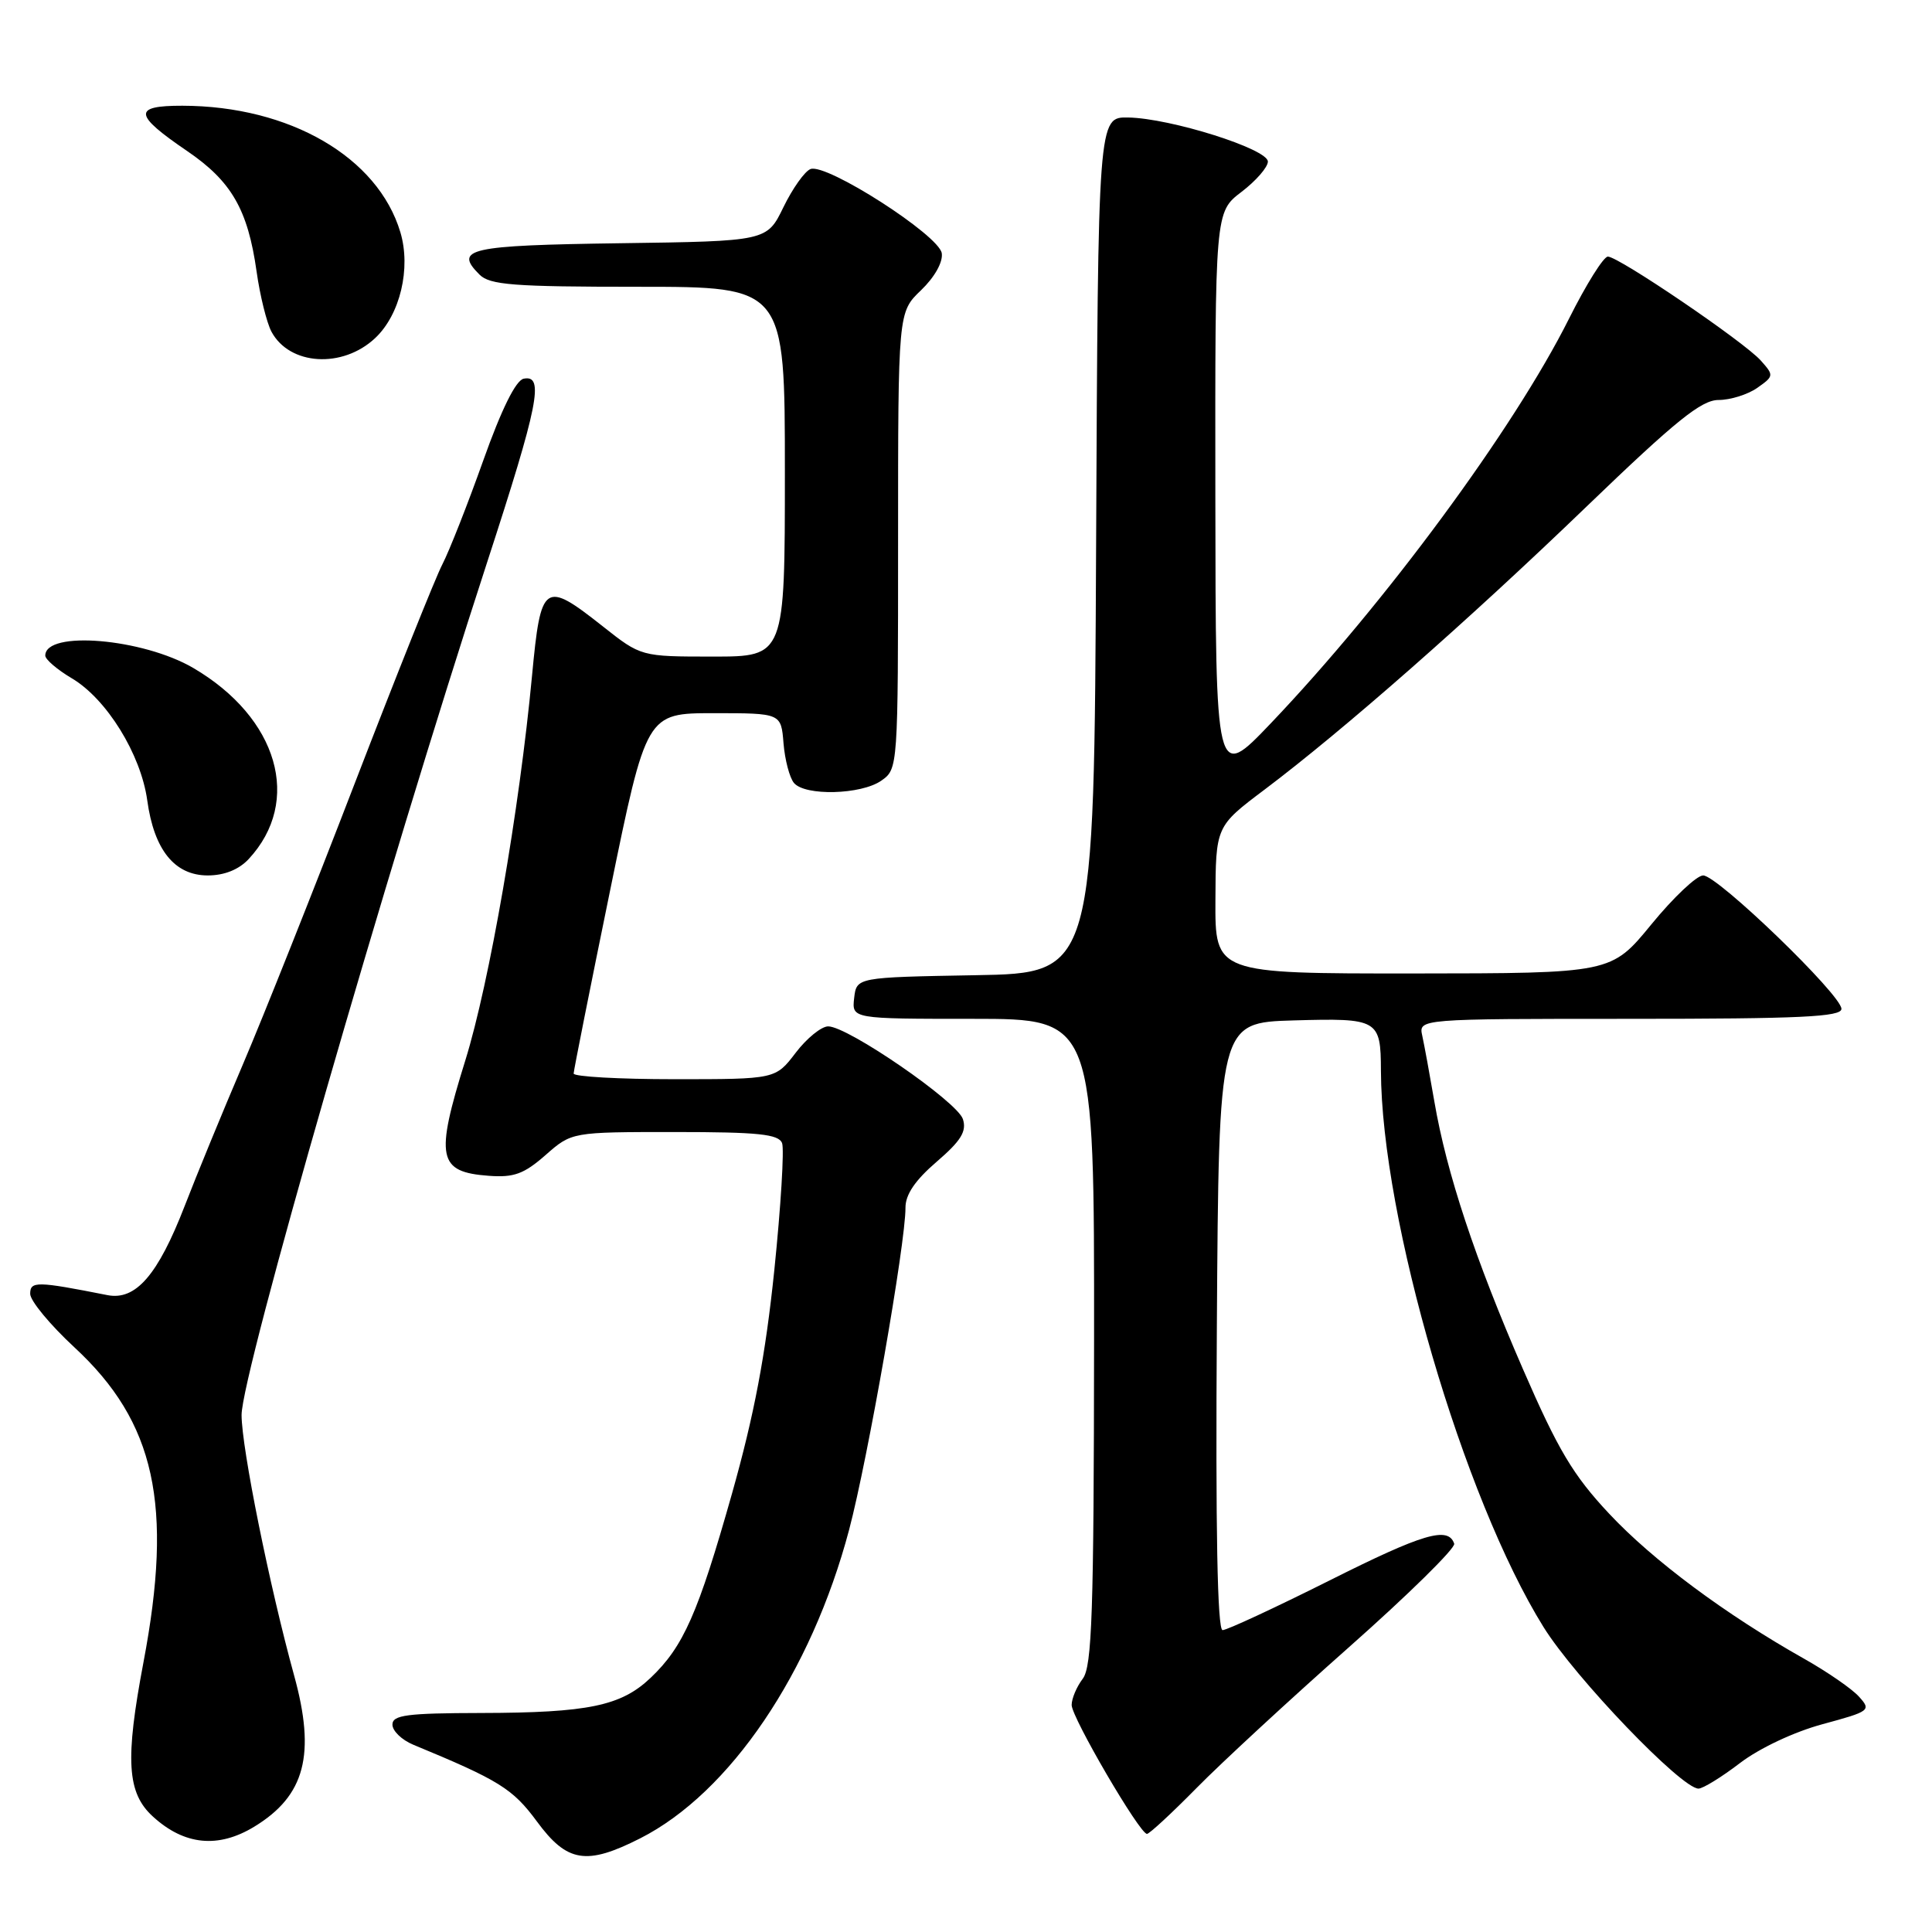<?xml version="1.0" encoding="UTF-8" standalone="no"?>
<!DOCTYPE svg PUBLIC "-//W3C//DTD SVG 1.1//EN" "http://www.w3.org/Graphics/SVG/1.1/DTD/svg11.dtd" >
<svg xmlns="http://www.w3.org/2000/svg" xmlns:xlink="http://www.w3.org/1999/xlink" version="1.1" viewBox="0 0 256 256">
 <g >
 <path fill="currentColor"
d=" M 84.83 243.59 C 96.72 237.56 107.49 221.65 112.51 202.71 C 114.99 193.35 120.01 164.66 119.98 160.03 C 119.97 158.29 121.26 156.39 124.11 153.94 C 127.34 151.16 128.11 149.91 127.59 148.29 C 126.86 145.99 112.35 136.00 109.74 136.00 C 108.84 136.00 106.90 137.57 105.43 139.50 C 102.76 143.00 102.76 143.00 89.38 143.00 C 82.02 143.00 76.01 142.66 76.01 142.25 C 76.02 141.84 78.19 130.93 80.84 118.00 C 85.65 94.50 85.65 94.50 94.58 94.50 C 103.50 94.50 103.50 94.50 103.82 98.49 C 104.00 100.68 104.62 103.04 105.20 103.74 C 106.66 105.50 114.11 105.31 116.78 103.44 C 118.99 101.89 119.00 101.76 119.00 71.63 C 119.00 41.37 119.00 41.37 122.04 38.46 C 123.84 36.73 124.96 34.74 124.79 33.56 C 124.44 31.17 109.51 21.59 107.40 22.40 C 106.63 22.69 105.02 24.97 103.81 27.45 C 101.62 31.96 101.62 31.96 82.14 32.23 C 62.11 32.51 60.10 32.96 63.53 36.38 C 64.90 37.76 68.01 38.00 84.57 38.00 C 104.00 38.00 104.00 38.00 104.00 62.50 C 104.00 87.00 104.00 87.00 94.47 87.00 C 84.94 87.00 84.94 87.00 79.88 83.00 C 72.11 76.86 71.66 77.17 70.50 89.50 C 68.82 107.35 64.85 130.23 61.66 140.50 C 57.63 153.43 58.01 155.30 64.77 155.80 C 68.09 156.05 69.43 155.56 72.29 153.05 C 75.76 150.00 75.76 150.00 89.41 150.00 C 100.48 150.00 103.17 150.28 103.63 151.47 C 103.93 152.27 103.47 159.85 102.60 168.31 C 101.43 179.61 99.94 187.46 96.99 197.92 C 92.50 213.79 90.56 218.20 86.20 222.33 C 82.29 226.05 77.93 226.95 63.75 226.98 C 53.91 227.00 52.00 227.25 52.00 228.52 C 52.00 229.36 53.24 230.55 54.75 231.18 C 66.14 235.89 67.93 237.00 71.14 241.35 C 75.14 246.79 77.69 247.21 84.83 243.59 Z  M 33.70 242.04 C 40.43 237.94 41.86 232.48 38.97 222.00 C 35.72 210.21 32.02 191.89 32.01 187.50 C 32.00 182.09 51.05 115.93 64.55 74.50 C 71.36 53.60 72.15 49.62 69.39 50.18 C 68.35 50.39 66.45 54.22 64.03 61.03 C 61.97 66.82 59.53 73.01 58.61 74.79 C 57.69 76.56 52.48 89.60 47.02 103.76 C 41.57 117.92 34.90 134.68 32.20 141.00 C 29.50 147.32 26.02 155.78 24.47 159.80 C 20.92 168.96 17.98 172.35 14.23 171.61 C 4.87 169.76 4.00 169.74 4.00 171.44 C 4.00 172.36 6.64 175.55 9.87 178.54 C 20.57 188.45 22.97 199.38 19.01 220.26 C 16.56 233.20 16.82 237.58 20.27 240.71 C 24.43 244.51 28.93 244.95 33.70 242.04 Z  M 158.53 236.94 C 161.81 233.60 170.92 225.19 178.77 218.24 C 186.62 211.29 192.88 205.13 192.69 204.55 C 191.90 202.21 188.60 203.18 176.11 209.45 C 168.92 213.05 162.57 216.00 162.00 216.00 C 161.31 216.00 161.06 202.76 161.24 175.75 C 161.50 135.50 161.50 135.50 171.42 135.21 C 182.63 134.89 182.96 135.07 182.98 141.87 C 183.05 161.44 193.89 198.51 204.53 215.60 C 208.73 222.34 222.80 237.00 225.06 237.00 C 225.64 237.00 228.12 235.48 230.56 233.61 C 233.13 231.65 237.73 229.48 241.51 228.46 C 247.79 226.76 247.97 226.63 246.33 224.82 C 245.40 223.78 242.13 221.53 239.07 219.80 C 228.65 213.93 219.00 206.75 213.21 200.56 C 208.44 195.47 206.45 192.12 201.81 181.44 C 195.45 166.82 191.68 155.43 190.06 145.96 C 189.45 142.41 188.73 138.49 188.46 137.25 C 187.96 135.00 187.96 135.00 215.98 135.00 C 238.55 135.00 244.00 134.74 244.00 133.68 C 244.00 131.83 227.59 116.00 225.68 116.00 C 224.82 116.00 221.73 118.92 218.81 122.49 C 213.50 128.97 213.50 128.97 187.25 128.99 C 161.00 129.00 161.00 129.00 161.05 119.25 C 161.09 109.50 161.09 109.50 167.53 104.65 C 178.00 96.77 194.62 82.16 210.26 67.09 C 222.05 55.74 225.44 53.00 227.72 53.00 C 229.28 53.00 231.58 52.28 232.84 51.40 C 235.06 49.84 235.07 49.74 233.31 47.77 C 231.10 45.29 214.48 34.00 213.05 34.00 C 212.48 34.00 210.16 37.71 207.89 42.25 C 200.61 56.79 183.57 79.91 168.39 95.84 C 161.08 103.50 161.08 103.50 161.04 65.80 C 161.00 28.10 161.00 28.10 164.50 25.43 C 166.43 23.96 168.00 22.15 168.00 21.41 C 168.00 19.74 155.11 15.67 149.50 15.57 C 145.50 15.50 145.50 15.50 145.24 72.22 C 144.98 128.95 144.98 128.95 129.24 129.22 C 113.50 129.50 113.50 129.50 113.18 132.25 C 112.87 135.00 112.87 135.00 128.93 135.00 C 145.00 135.00 145.00 135.00 144.97 177.75 C 144.94 213.76 144.70 220.81 143.47 222.44 C 142.66 223.51 142.00 225.07 142.00 225.92 C 142.00 227.57 151.01 243.00 151.98 243.00 C 152.30 243.00 155.25 240.27 158.53 236.94 Z  M 32.94 113.84 C 40.07 106.18 36.87 95.11 25.61 88.51 C 18.91 84.59 6.00 83.50 6.00 86.87 C 6.00 87.38 7.58 88.73 9.50 89.87 C 14.13 92.60 18.66 99.93 19.51 106.04 C 20.41 112.62 23.14 116.00 27.53 116.00 C 29.72 116.00 31.64 115.23 32.94 113.84 Z  M 49.71 44.80 C 53.02 41.70 54.48 35.55 53.05 30.77 C 50.07 20.82 38.39 14.04 24.17 14.01 C 17.58 14.00 17.70 15.18 24.78 20.00 C 30.67 24.01 32.84 27.76 34.00 35.98 C 34.45 39.18 35.34 42.76 35.97 43.95 C 38.37 48.43 45.39 48.86 49.71 44.80 Z "/>
</g>
</svg>